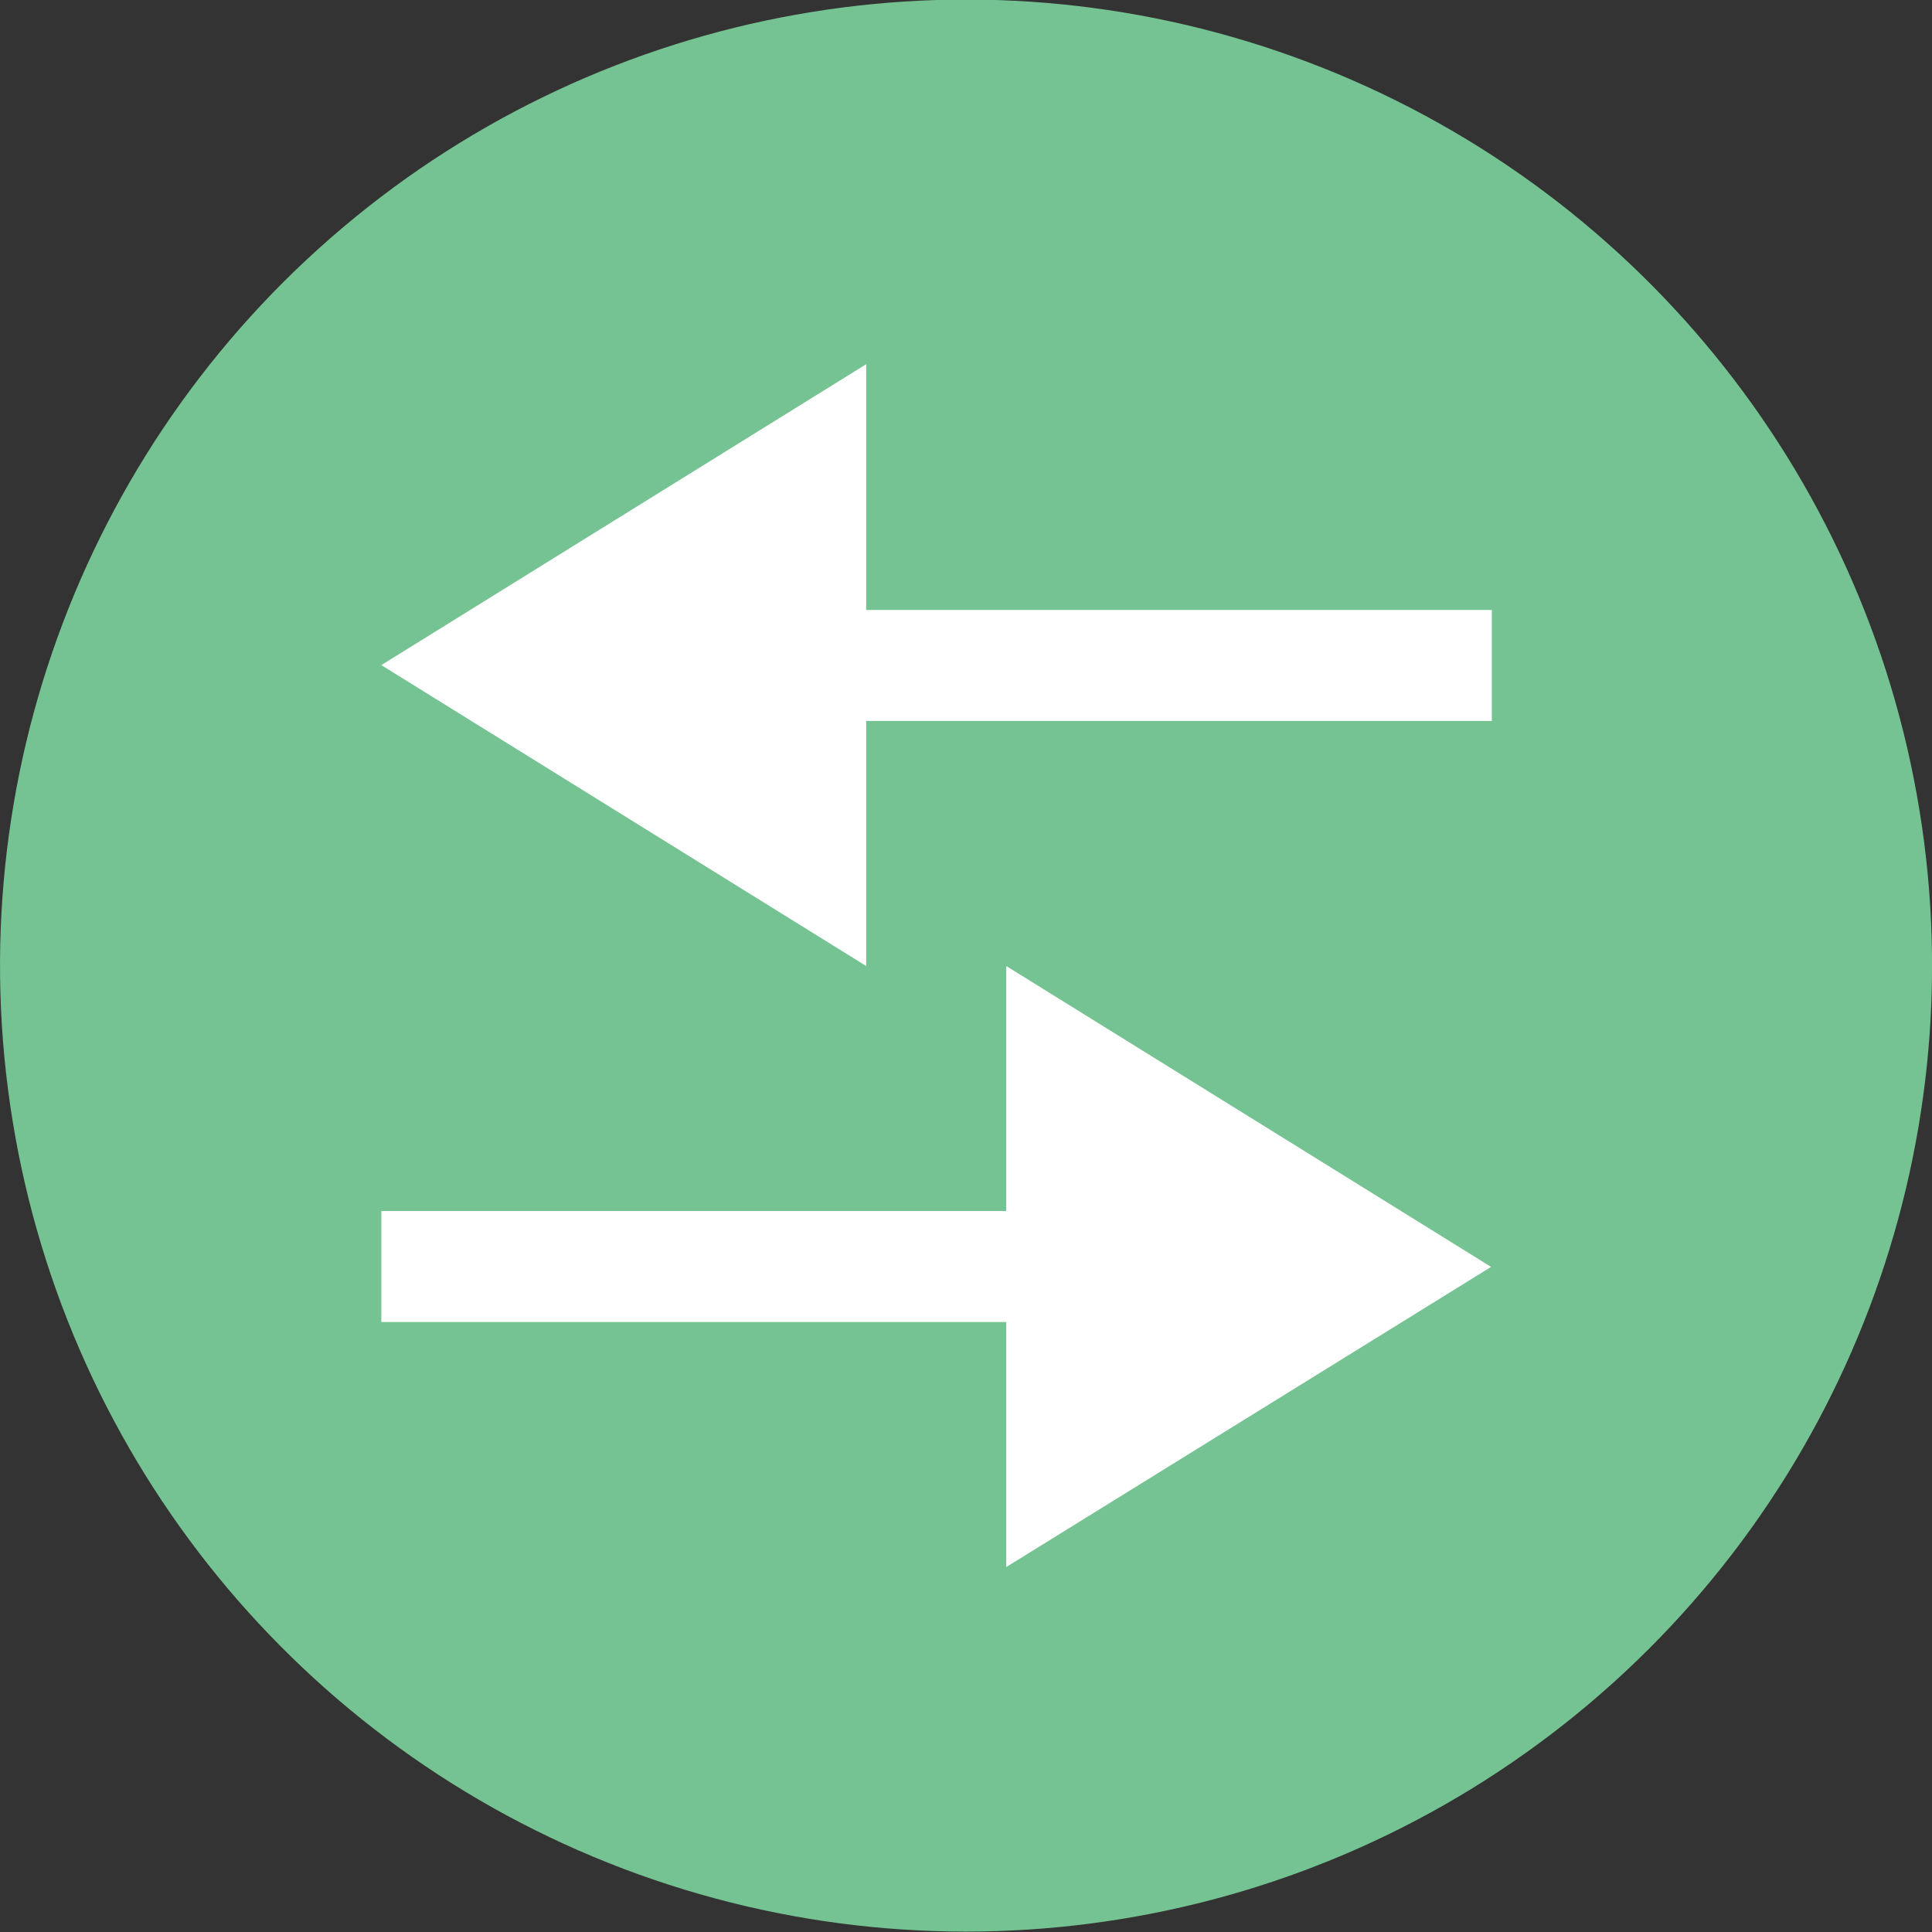 <?xml version="1.0" encoding="UTF-8"?><svg id="Layer_2" xmlns="http://www.w3.org/2000/svg" viewBox="0 0 25.94 25.94"><rect x="0" y="0" width="25.94" height="25.94" fill="#333333" stroke="none"/><g id="TEXTS"><circle cx="12.97" cy="12.97" r="12.97" transform="translate(-1.91 2.24) rotate(-9.22)" fill="#75c392" stroke-width="0"/><rect x="5.12" y="16.26" width="11.5" height="1.49" fill="#fff" stroke-width="0"/><polygon points="13.51 12.97 13.51 21.04 20.02 17.01 13.51 12.97" fill="#fff" stroke-width="0"/><rect x="8.53" y="8.19" width="11.5" height="1.49" fill="#fff" stroke-width="0"/><polygon points="11.63 4.89 11.63 12.97 5.12 8.93 11.63 4.89" fill="#fff" stroke-width="0"/></g></svg>